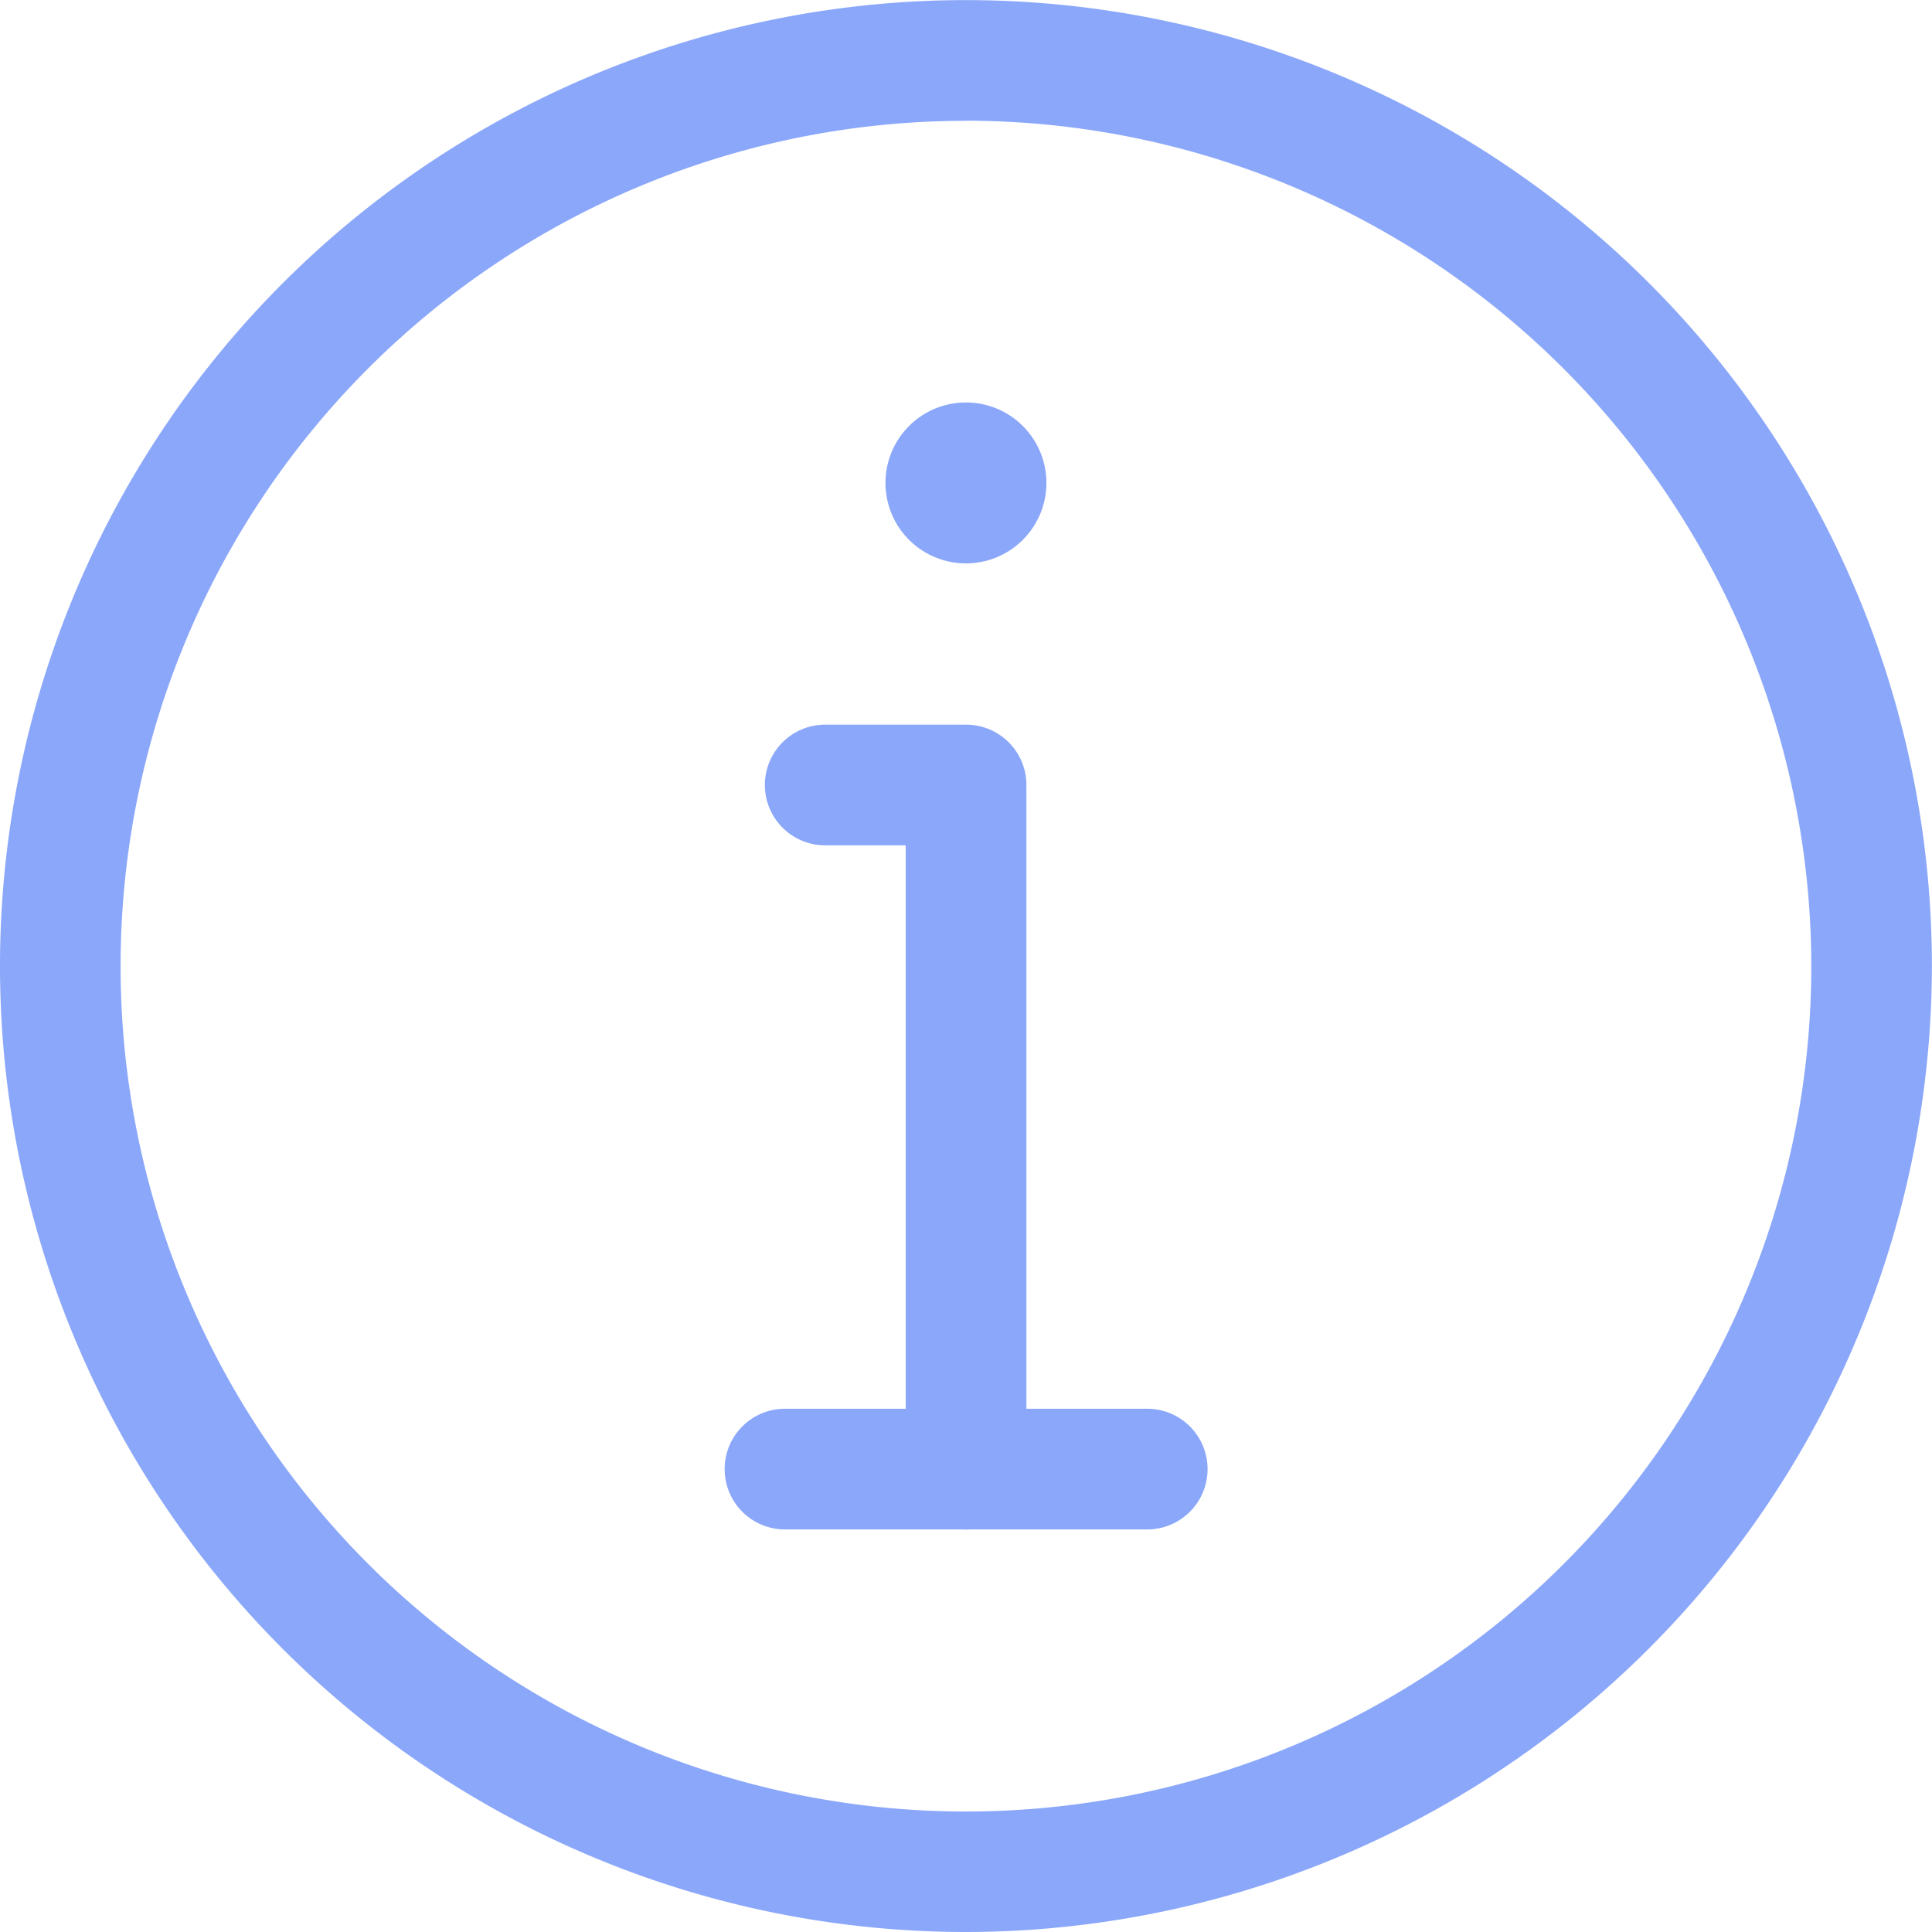 <svg id="about_dars" xmlns="http://www.w3.org/2000/svg" width="18.055" height="18.055" viewBox="0 0 18.055 18.055">
  <path id="Path_4975" data-name="Path 4975" d="M236.172,107.42a.752.752,0,1,1-.752-.752A.752.752,0,0,1,236.172,107.42Zm0,0" transform="translate(-226.393 -102.907)" fill="#8ba7fa"/>
  <path id="Path_4976" data-name="Path 4976" d="M204.549,199.523a.564.564,0,0,1-.564-.564v-5.83h-.752a.564.564,0,0,1,0-1.128h1.316a.564.564,0,0,1,.564.564v6.394A.564.564,0,0,1,204.549,199.523Zm0,0" transform="translate(-195.521 -185.229)" fill="#8ba7fa"/>
  <path id="Path_4977" data-name="Path 4977" d="M9.027,18.055a9.027,9.027,0,1,1,9.027-9.027A9.037,9.037,0,0,1,9.027,18.055Zm0-16.926a7.9,7.9,0,1,0,7.9,7.9A7.908,7.908,0,0,0,9.027,1.128Zm0,0" fill="#8ba7fa"/>
  <path id="Path_4978" data-name="Path 4978" d="M195.95,374.46h-3.385a.564.564,0,1,1,0-1.128h3.385a.564.564,0,1,1,0,1.128Zm0,0" transform="translate(-185.229 -360.167)" fill="#8ba7fa"/>
</svg>
